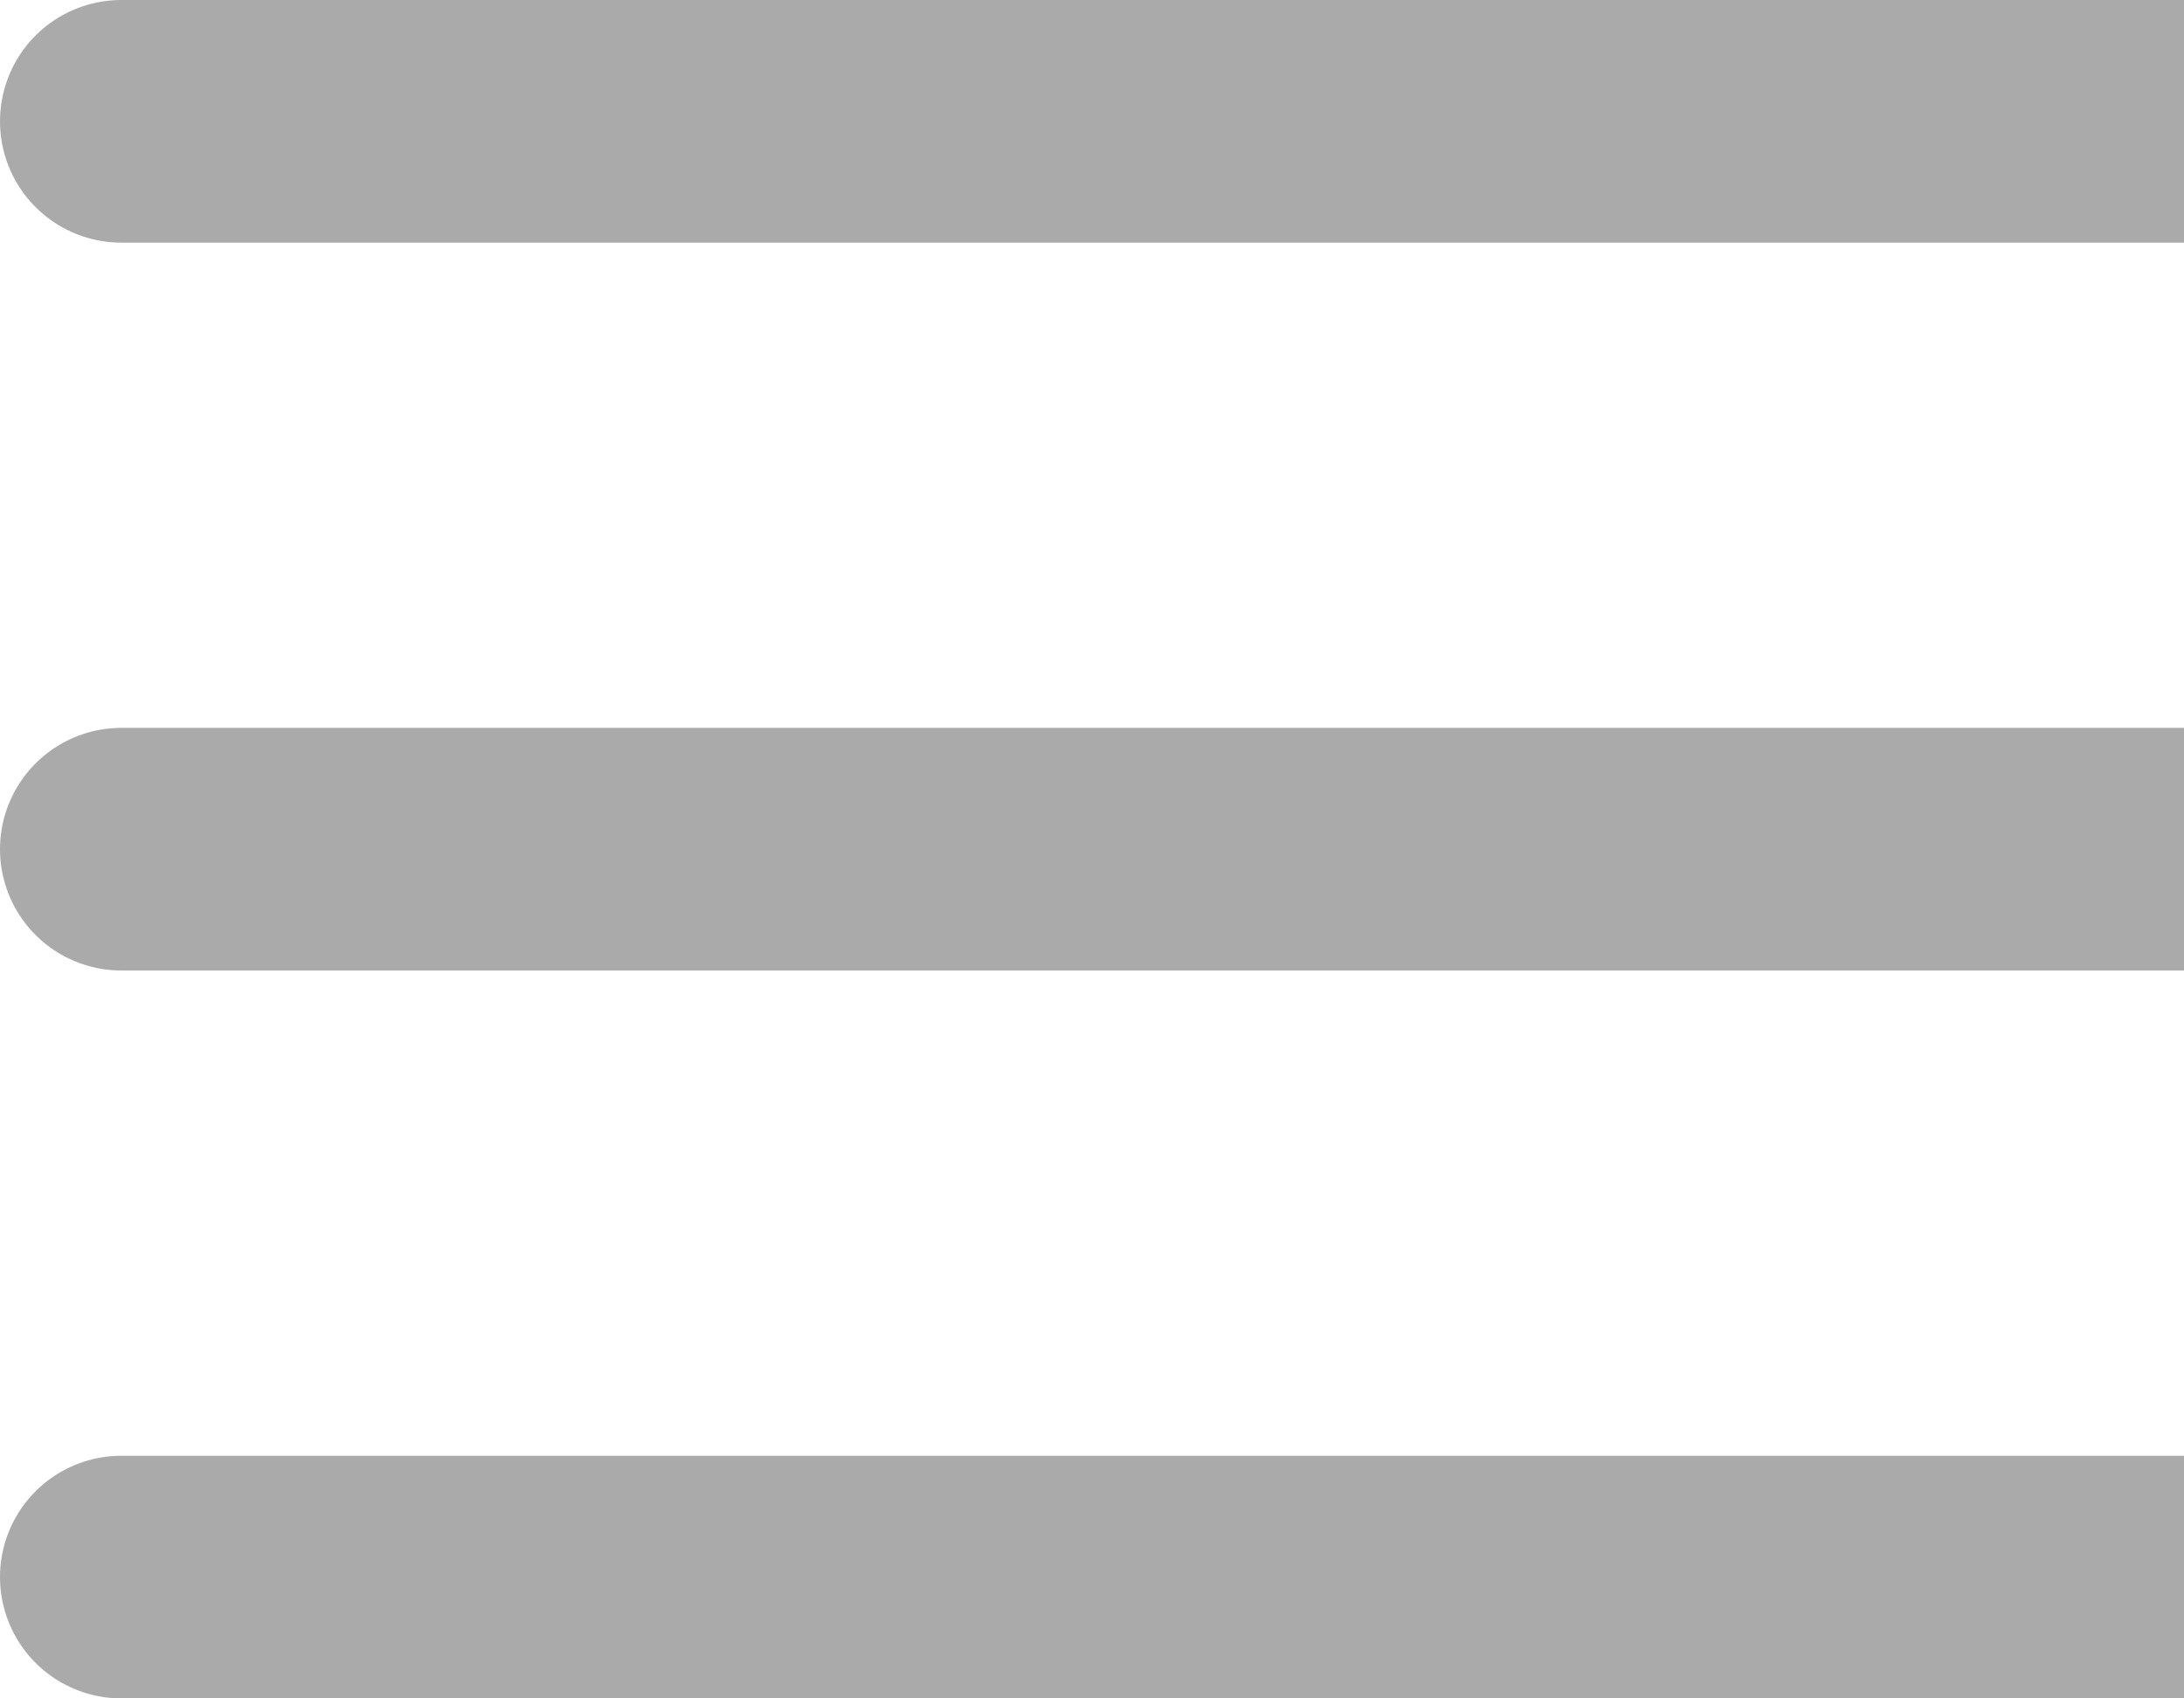 <svg width="18" height="14" viewBox="0 0 18 14" fill="none" xmlns="http://www.w3.org/2000/svg">
<path d="M1 13h27M1 1h27h2ZM1 7h27h2Z" stroke="#AAAAAB" stroke-width="2" stroke-linecap="round" stroke-linejoin="round"/>
</svg>
